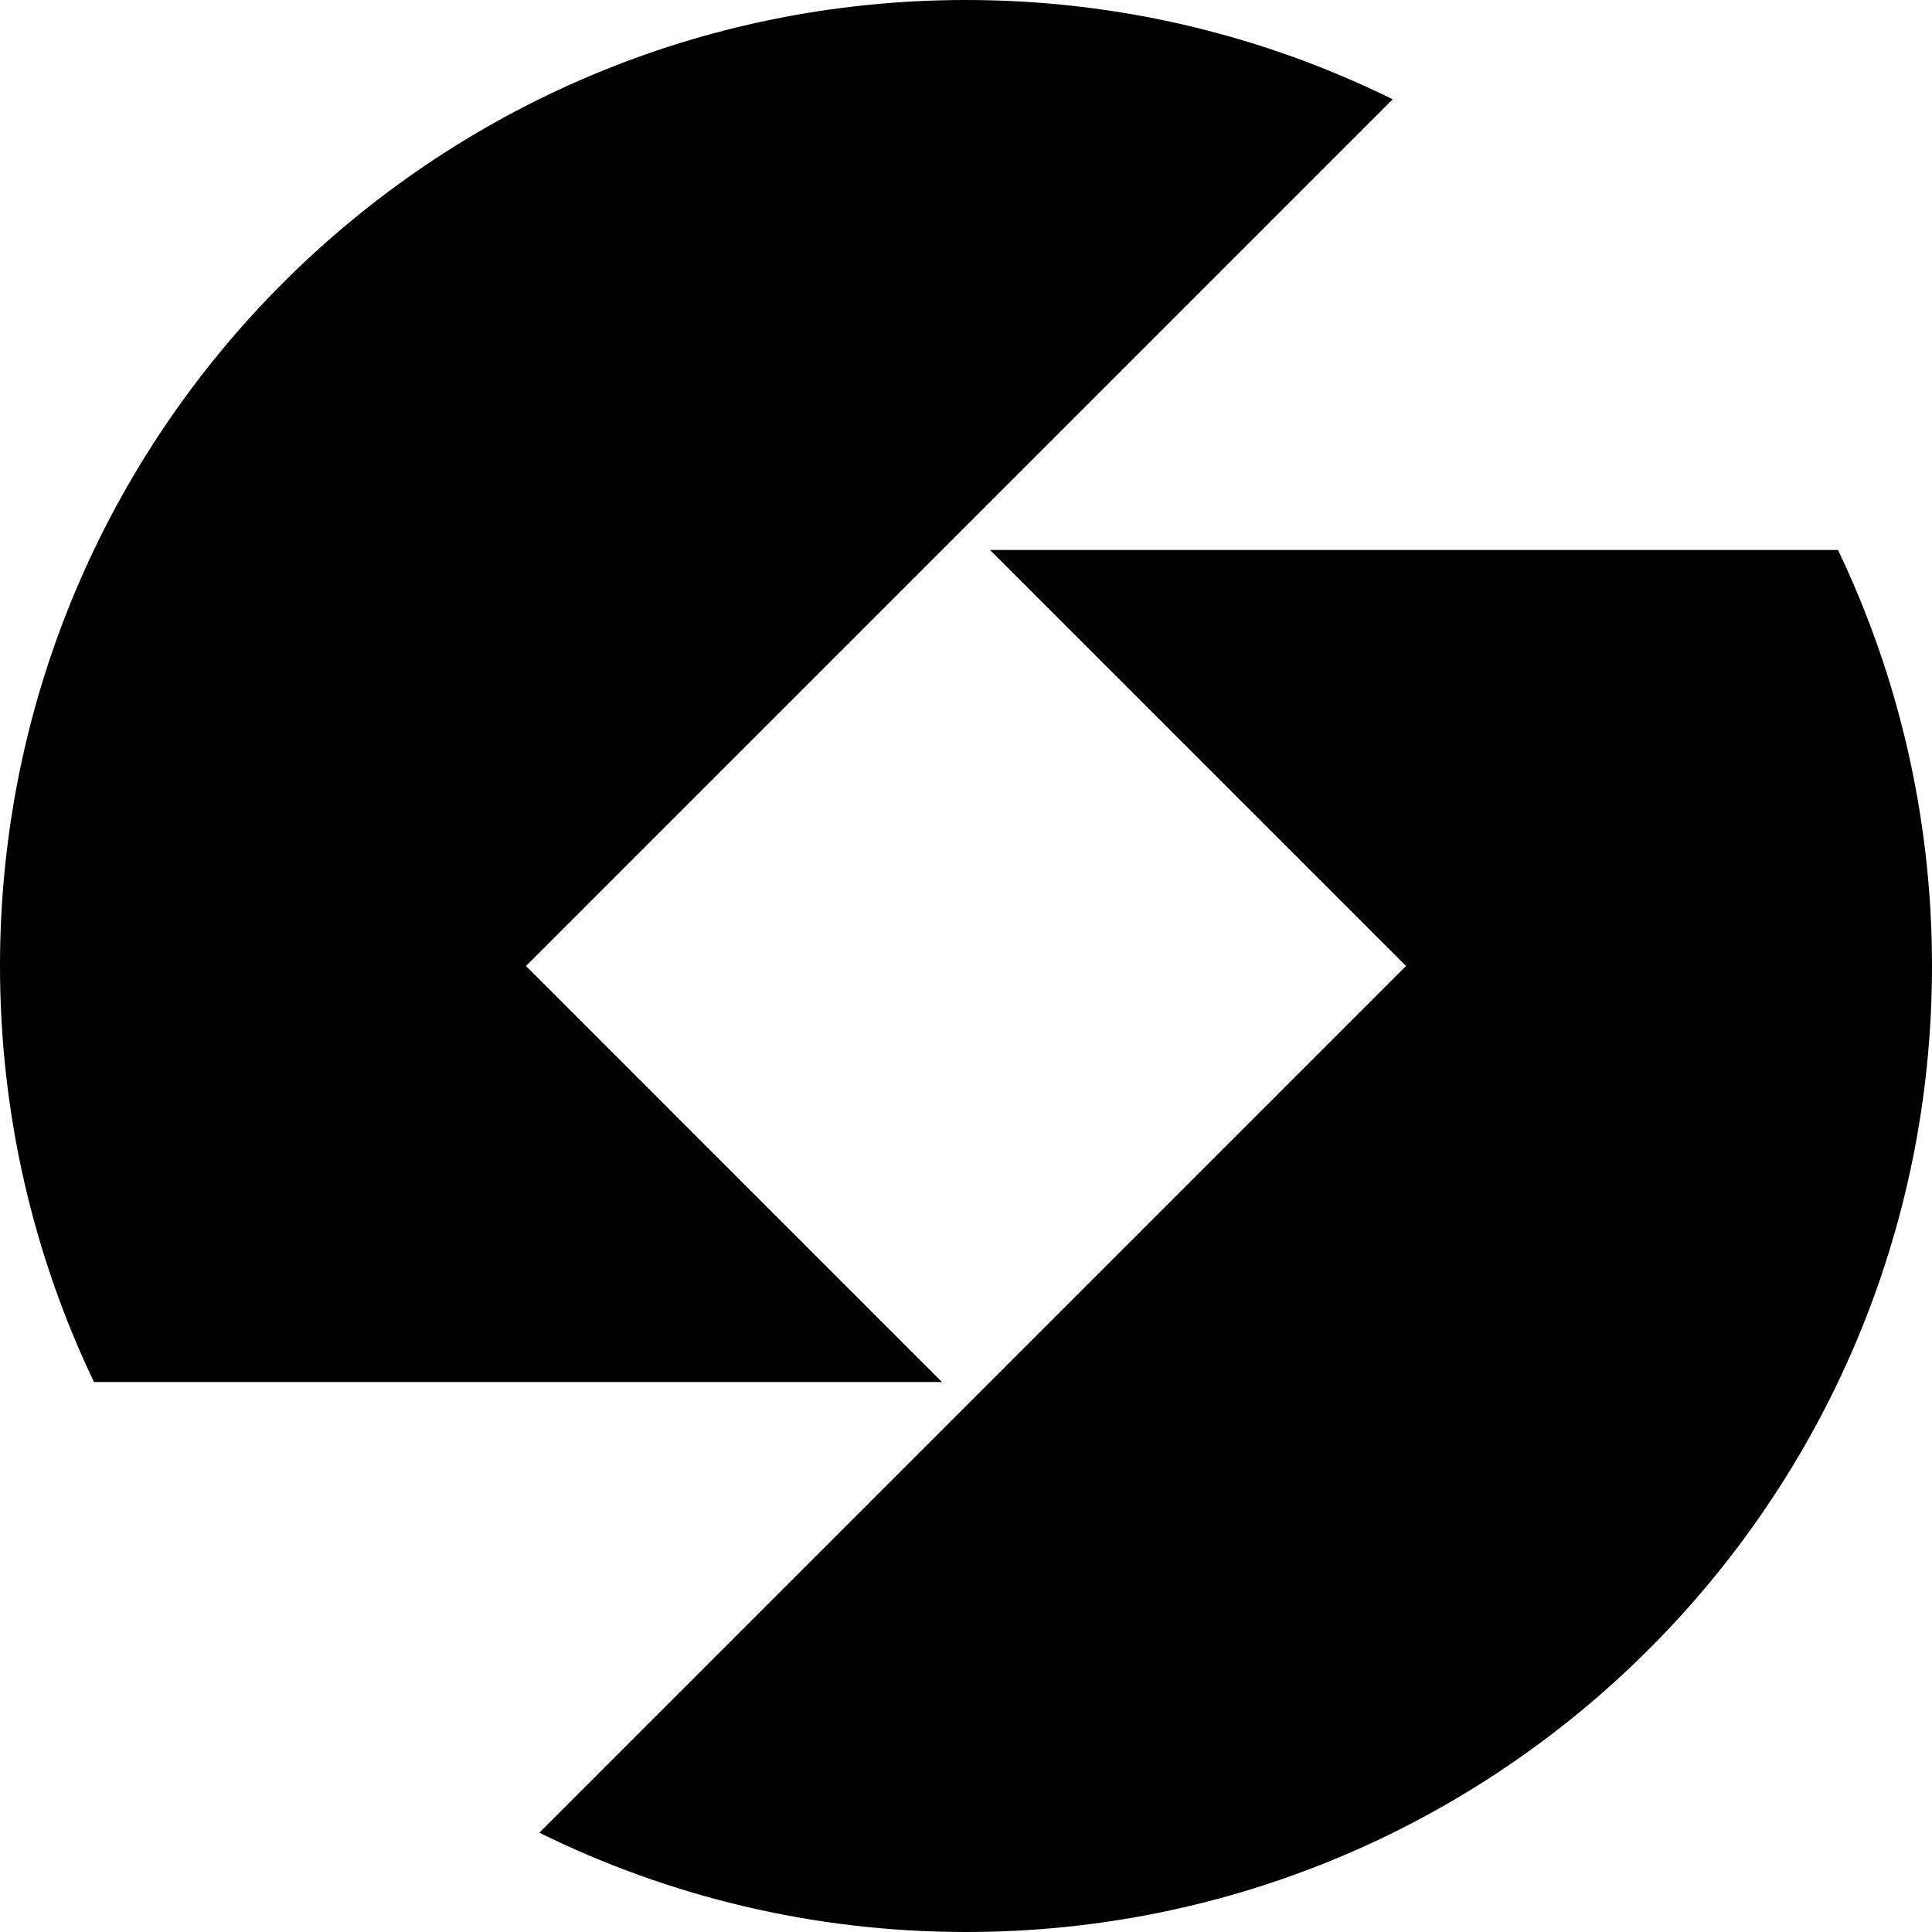 <svg id="Layer_1" data-name="Layer 1" xmlns="http://www.w3.org/2000/svg" viewBox="0 0 586.86 586.86">   <path d="M286.13,419.8l-126.36-126.37,133.66-133.66L423.04,30.16C383.95,10.88,339.97,0,293.43,0,131.37,0,0,131.37,0,293.43c0,45.25,10.26,88.1,28.55,126.37H286.13Z"></path>   <path d="M300.73,167.07l126.36,126.36-126.36,126.37-5.21,5.21-2.09,2.09-129.6,129.6c39.09,19.28,83.07,30.16,129.6,30.16,162.06,0,293.43-131.37,293.43-293.43,0-45.25-10.26-88.09-28.55-126.37H300.73Z"></path> </svg>